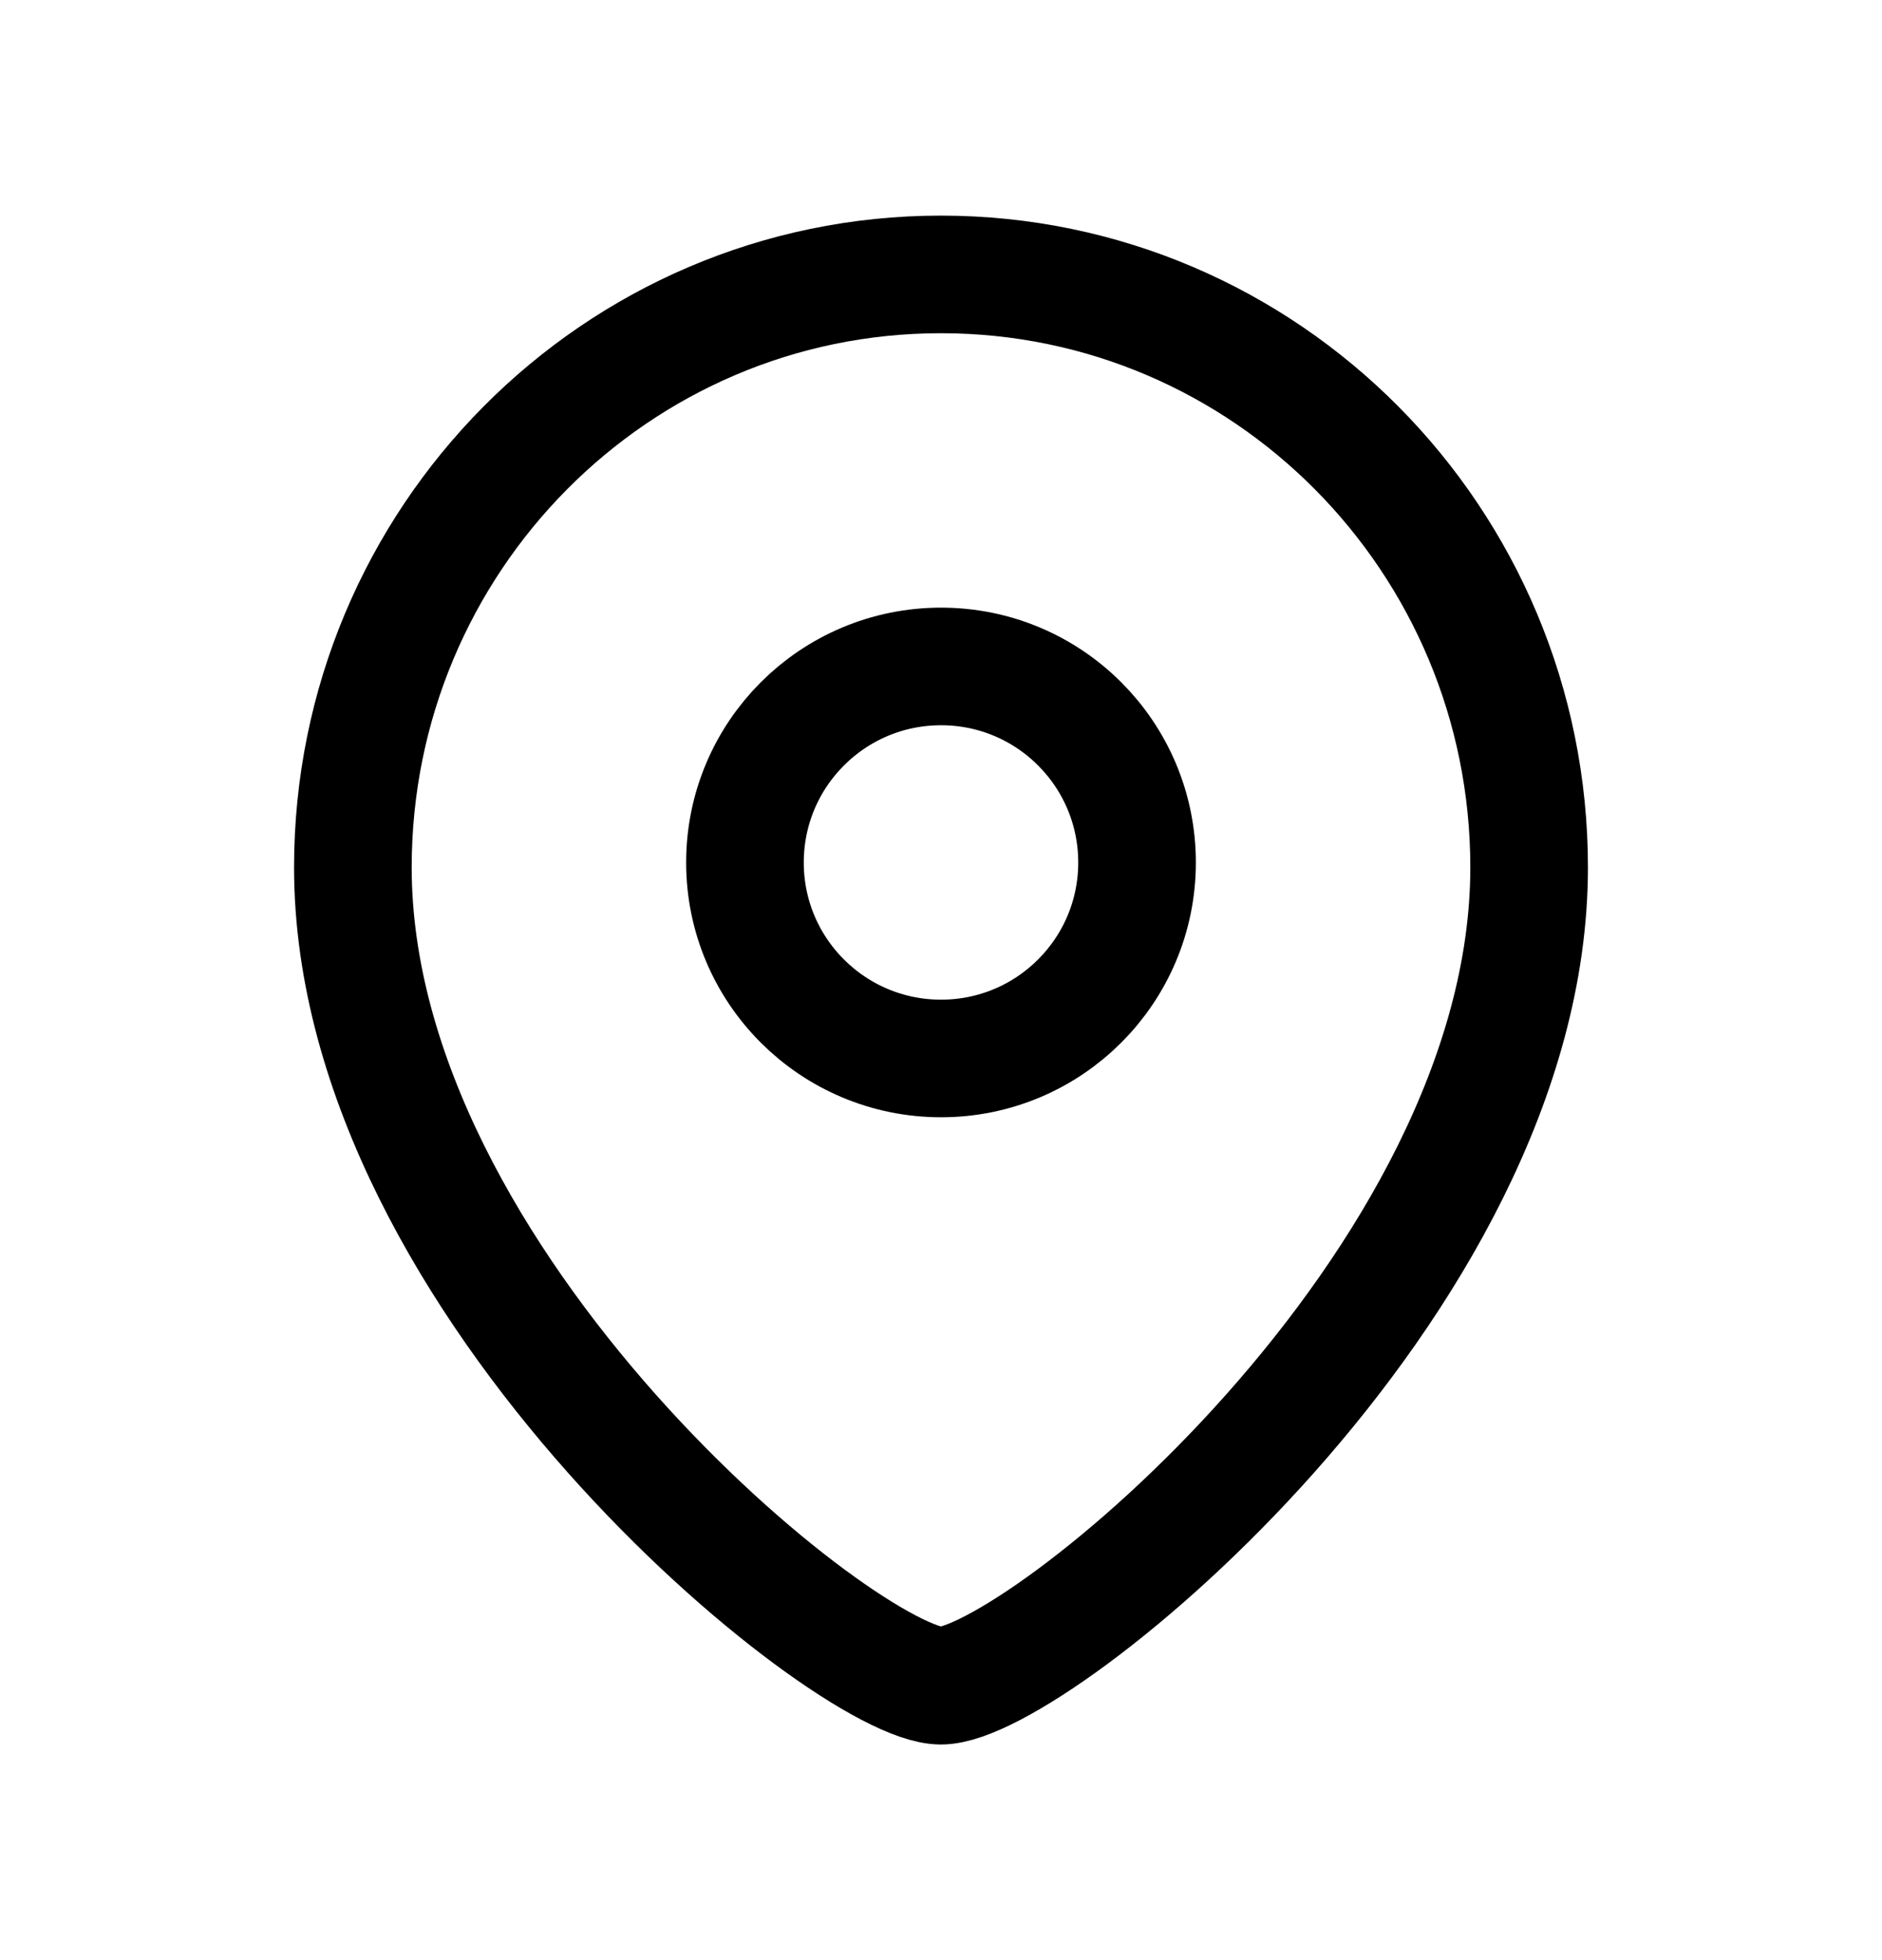 <svg width="24" height="25" viewBox="0 0 24 25" fill="none" xmlns="http://www.w3.org/2000/svg">
<path fill-rule="evenodd" clip-rule="evenodd" d="M14.5 11.001C14.5 9.619 13.381 8.5 12.001 8.5C10.619 8.5 9.5 9.619 9.5 11.001C9.5 12.381 10.619 13.5 12.001 13.5C13.381 13.5 14.5 12.381 14.5 11.001Z" stroke="black" stroke-width="1.5" stroke-linecap="round" stroke-linejoin="round"/>
<path fill-rule="evenodd" clip-rule="evenodd" d="M11.999 21.5C10.801 21.5 4.5 16.398 4.5 11.063C4.5 6.887 7.857 3.5 11.999 3.5C16.142 3.5 19.5 6.887 19.5 11.063C19.5 16.398 13.198 21.5 11.999 21.5Z" stroke="black" stroke-width="1.5" stroke-linecap="round" stroke-linejoin="round"/>
</svg>
